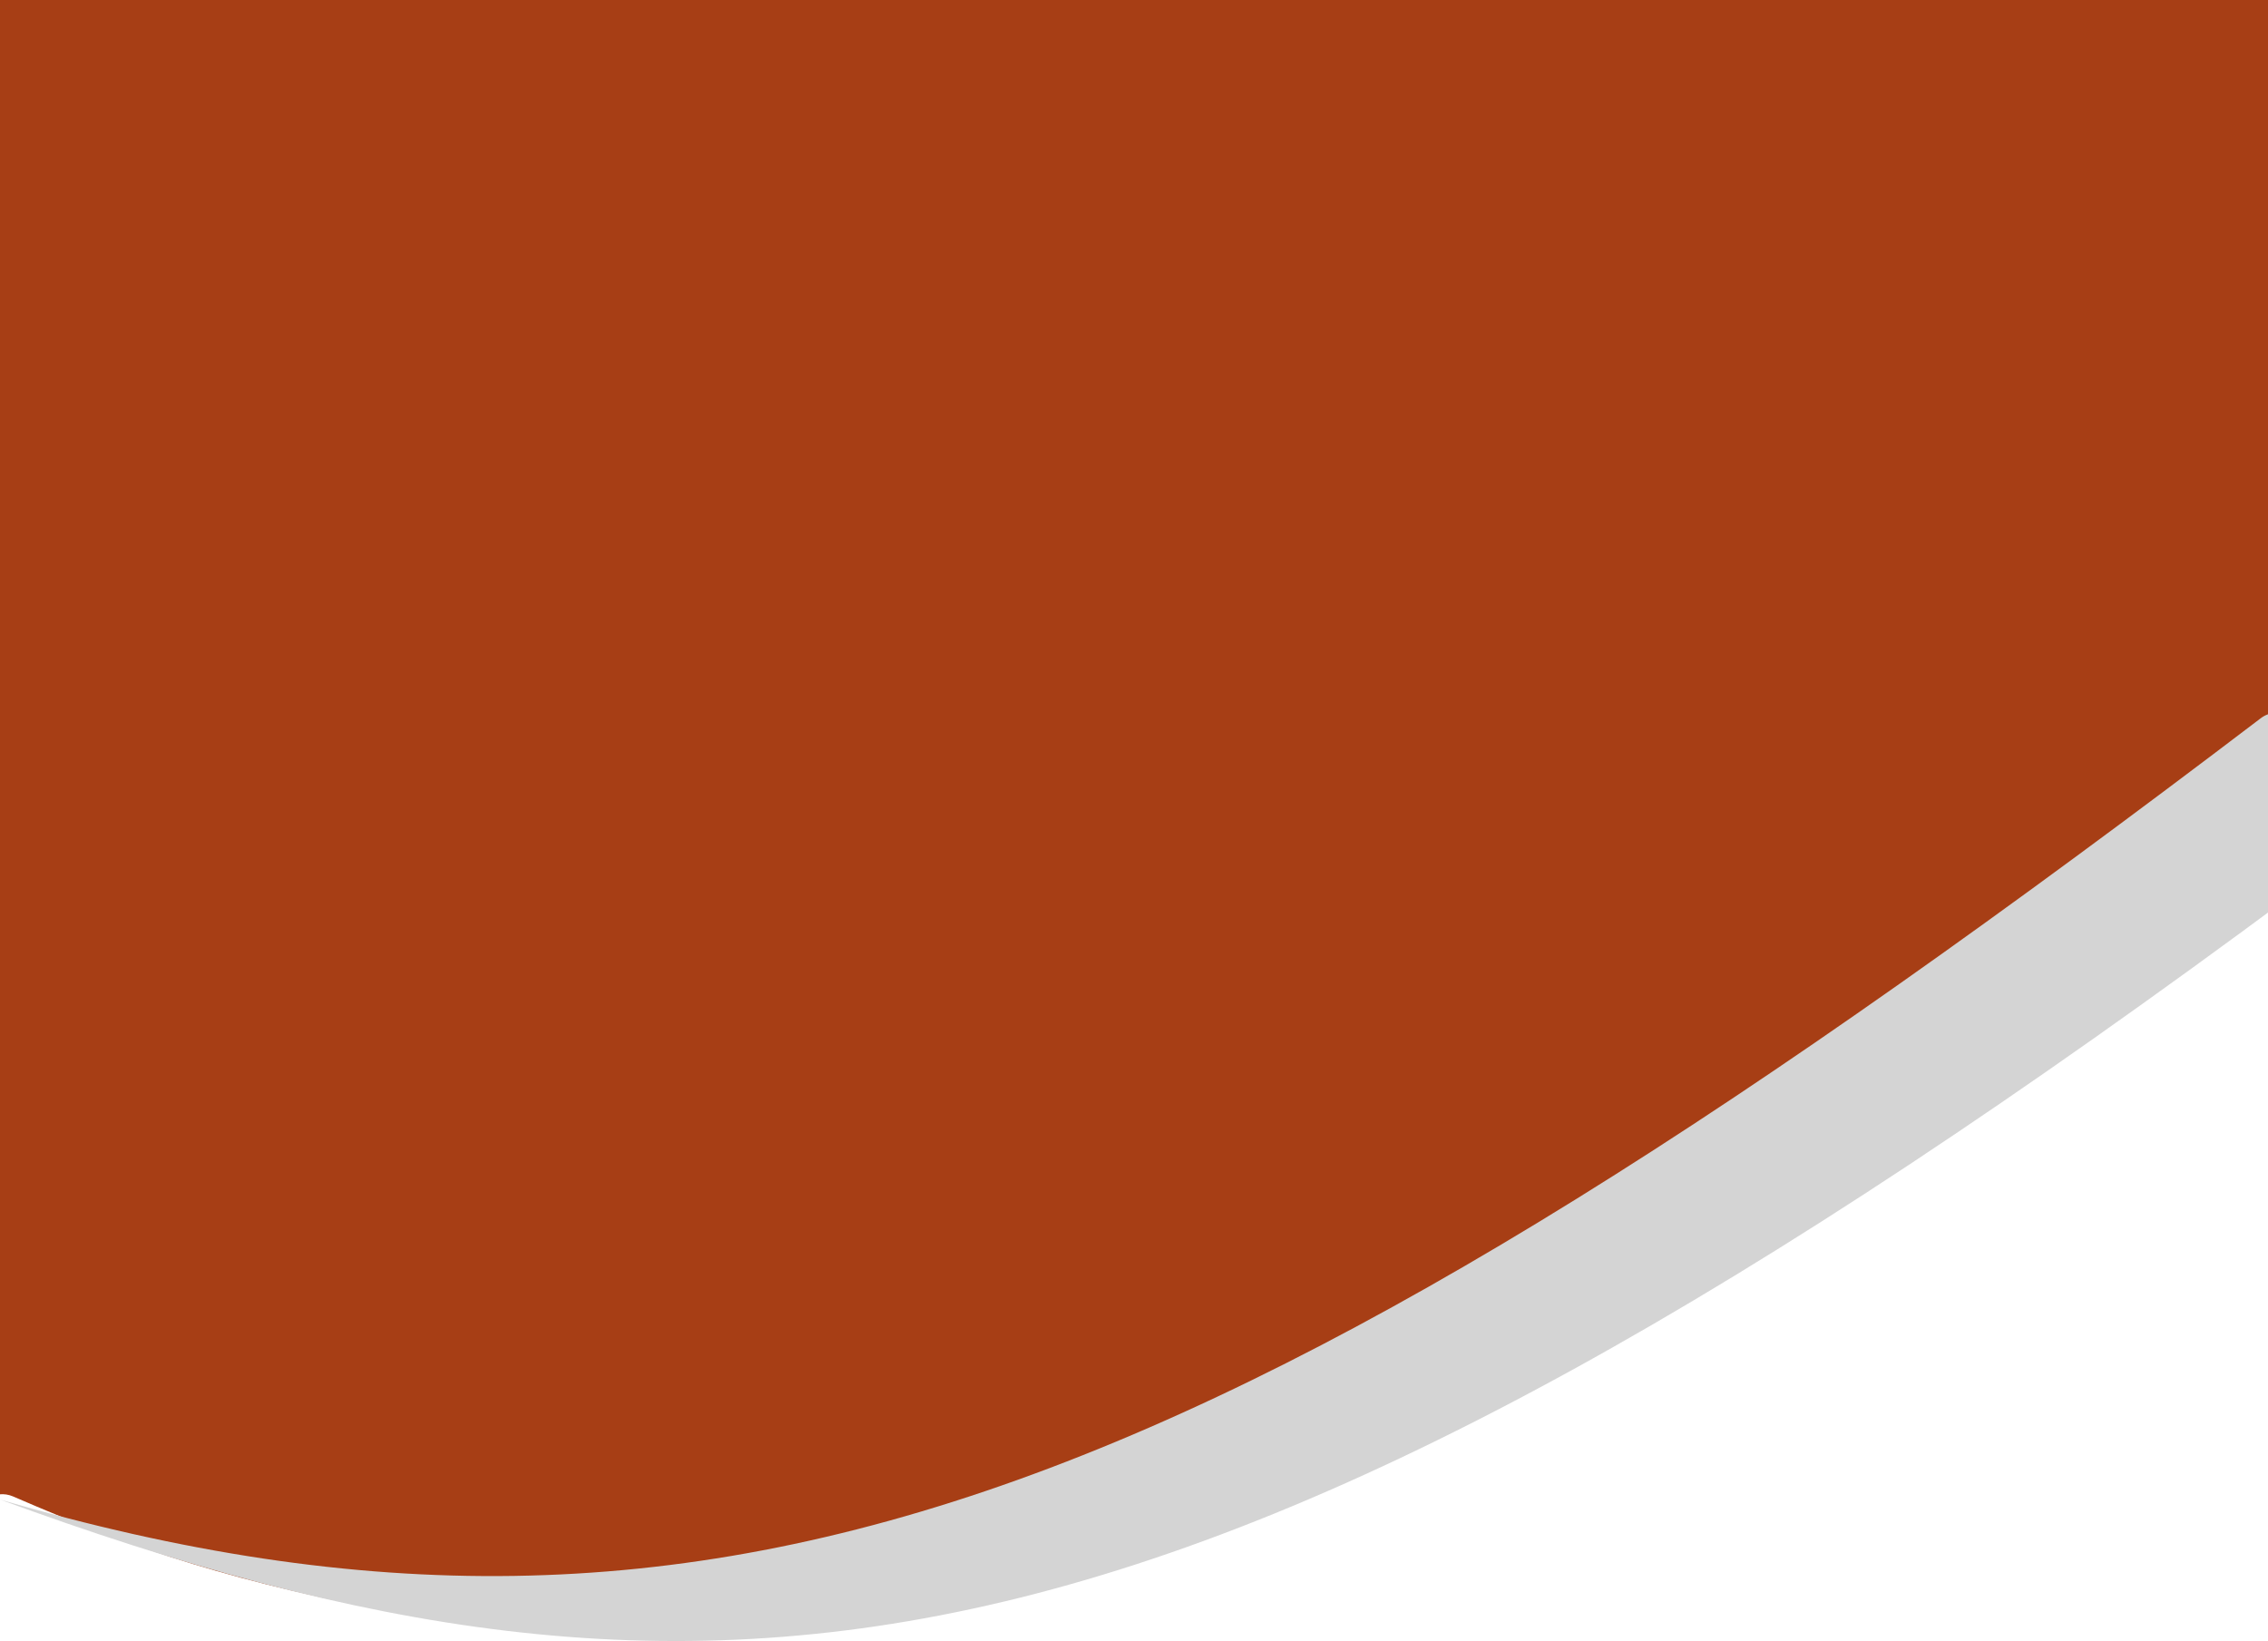 <svg width="1440" height="1042" viewBox="0 0 1440 1042" fill="none" xmlns="http://www.w3.org/2000/svg">
<rect x="0" y="0" width="1440" height="1042" fill="#333333" stroke="none"/>
<g clip-path="url(#clip0_348_84)">
<rect width="1440" height="1042" fill="#A73E15"/>
<rect y="1016" width="1440" height="26" fill="white"/>
<path d="M1444.74 1026C1454.27 1026 1462 1018.27 1462 1008.74V553.61C1462 539.371 1445.7 531.276 1434.31 539.823C1123.58 772.995 928.117 902.423 565.236 1026H1444.74Z" fill="white"/>
<path d="M8.364 950.222C-3.108 945.248 -16 953.595 -16 966.099V1008.74C-16 1018.27 -8.273 1026 1.26 1026H260.779C147.664 1004.2 89.295 985.316 8.364 950.222Z" fill="white"/>
<path d="M1456.01 567.613C1460.33 564.411 1463 559.253 1463 553.88V469.414C1463 455.33 1446.57 447.562 1435.36 456.087C785.316 950.423 458.858 1086.06 0 952.17C456.444 1119.58 758.354 1085.65 1456.01 567.613Z" fill="#D4D4D4"/>
</g>
<defs>
<clipPath id="clip0_348_84">
<rect width="1440" height="1042" fill="white"/>
</clipPath>
</defs>
</svg>
